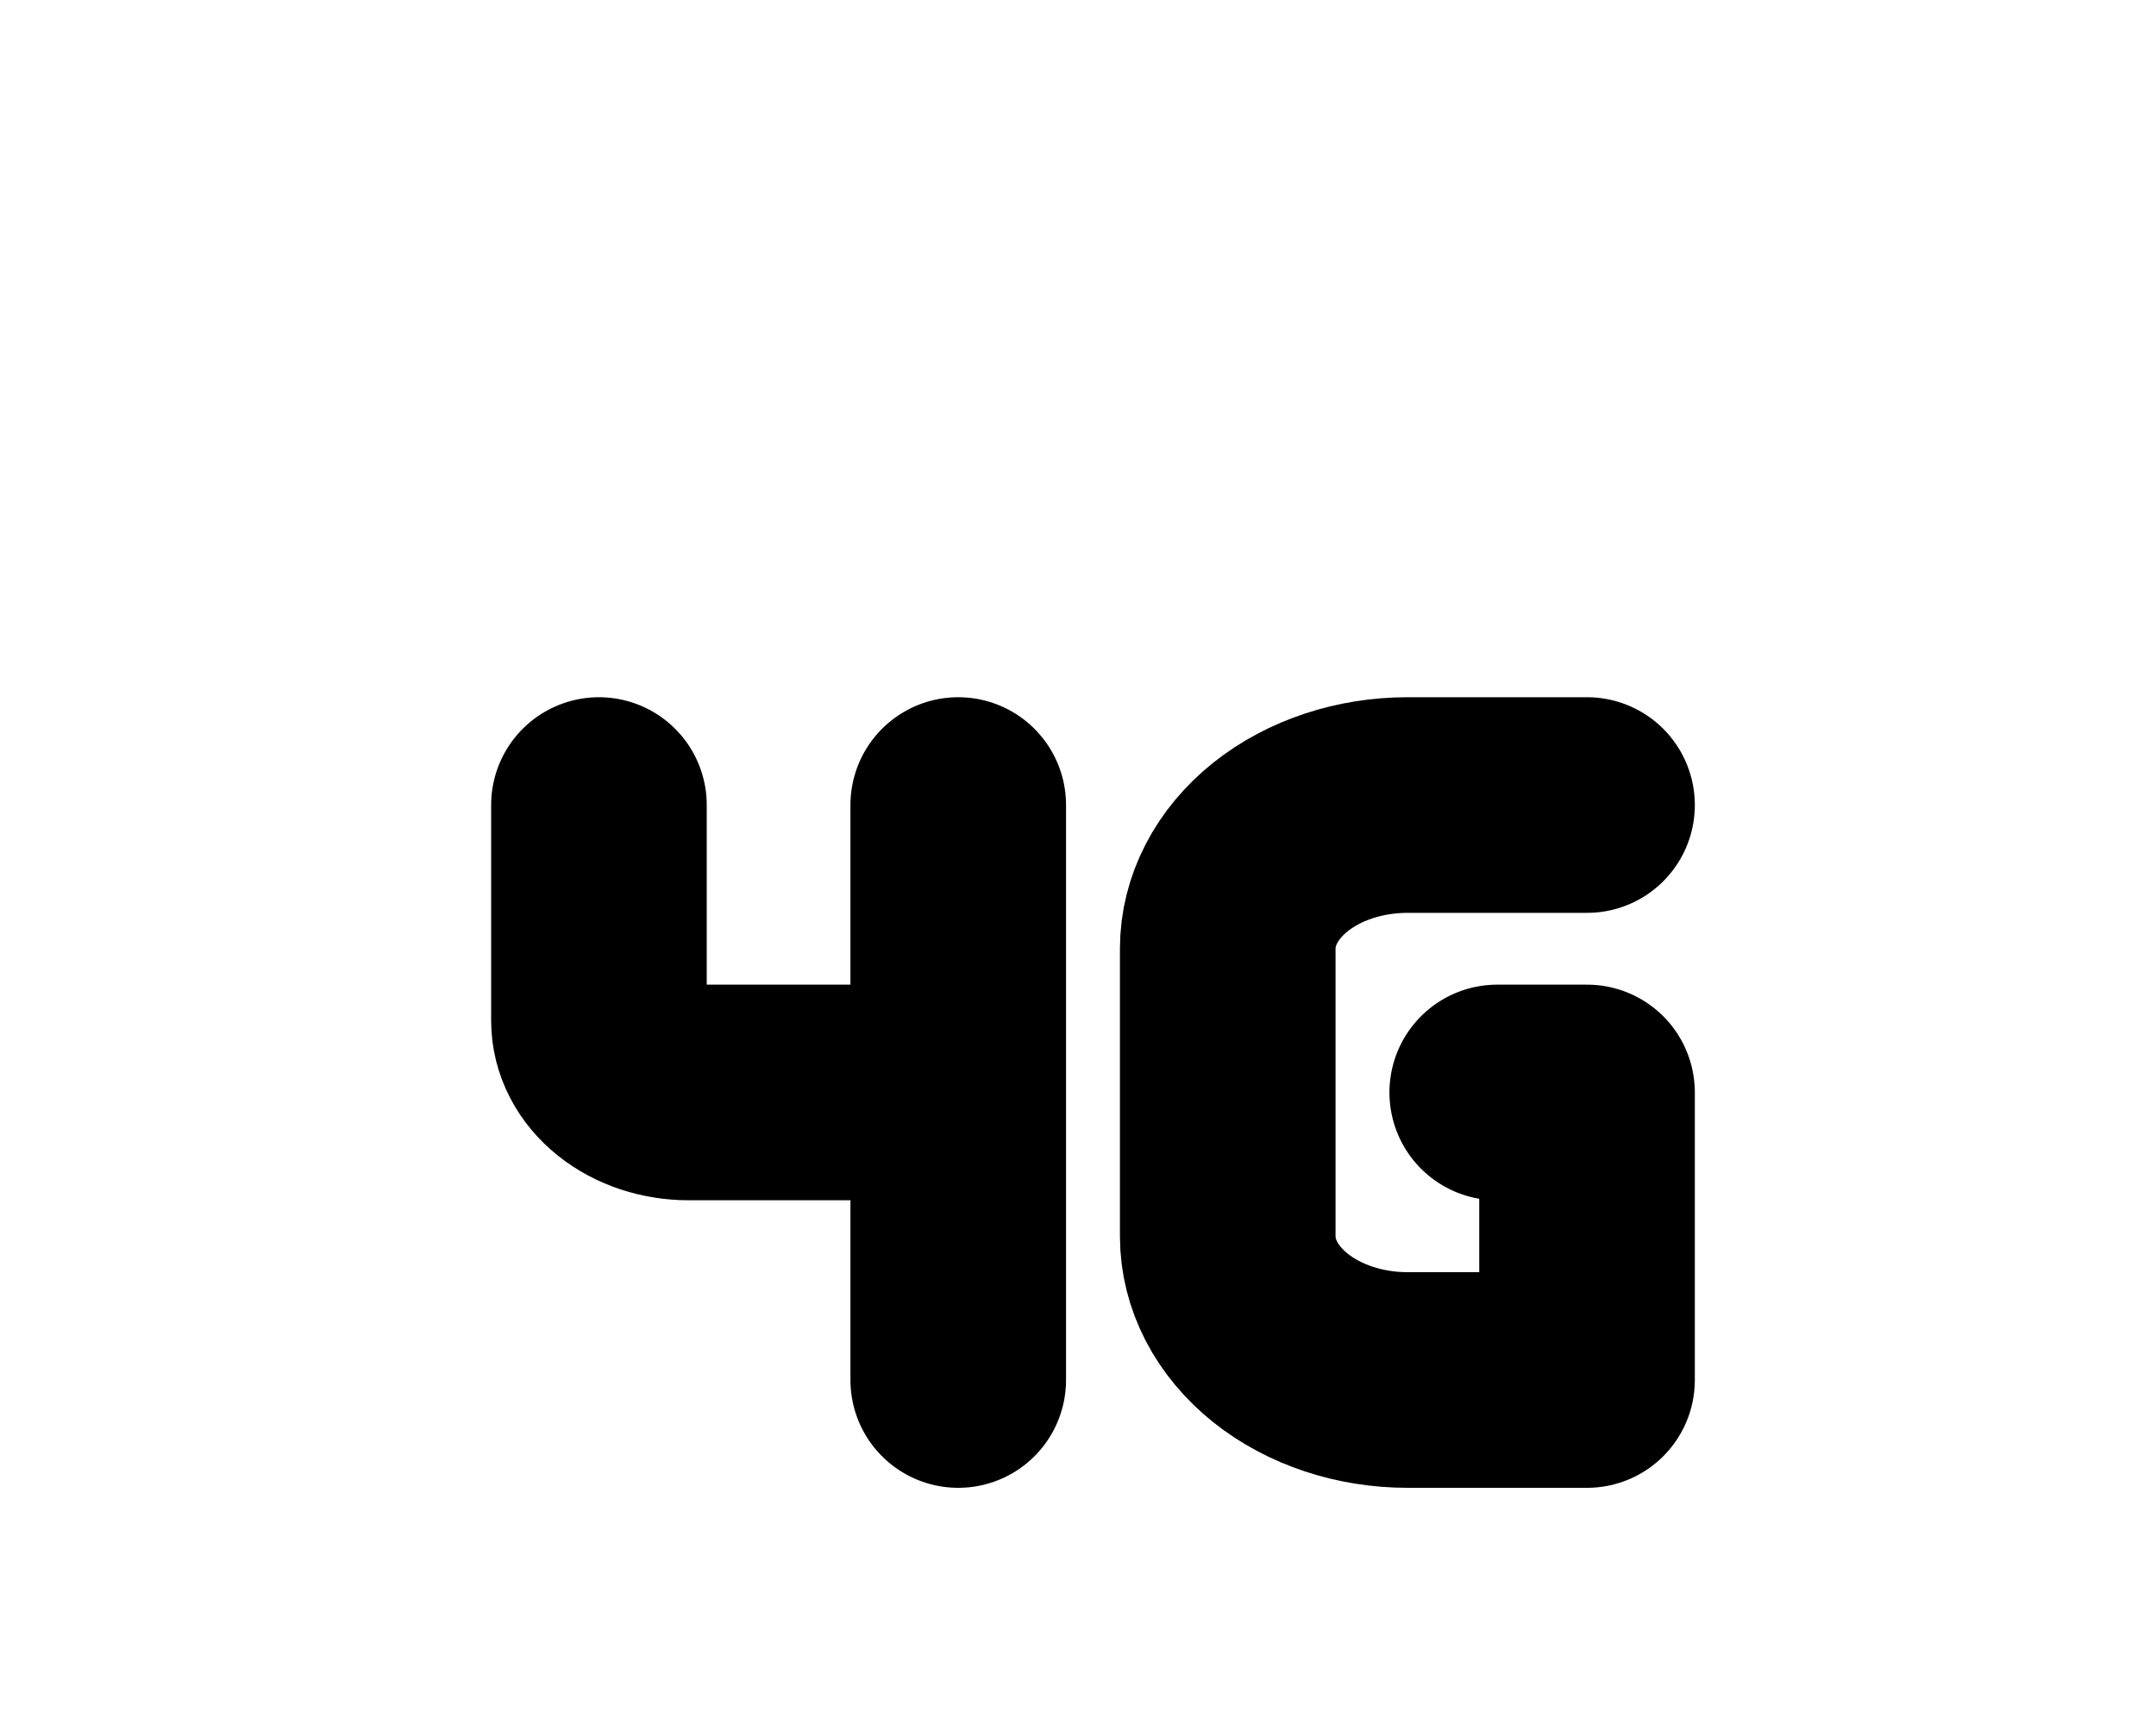 <svg width="20" height="16" viewBox="0 0 20 16" fill="none" xmlns="http://www.w3.org/2000/svg">
<path d="M5.556 7.467V9.467C5.556 9.643 5.643 9.813 5.8 9.938C5.956 10.063 6.168 10.133 6.389 10.133H8.889M8.889 7.467V12.8M14.722 7.467H13.056C12.614 7.467 12.19 7.607 11.877 7.857C11.565 8.107 11.389 8.446 11.389 8.8V11.467C11.389 11.82 11.565 12.159 11.877 12.409C12.19 12.659 12.614 12.8 13.056 12.8H14.722V10.133H13.889" stroke="black" stroke-width="2" stroke-linecap="round" stroke-linejoin="round"/>
</svg>
